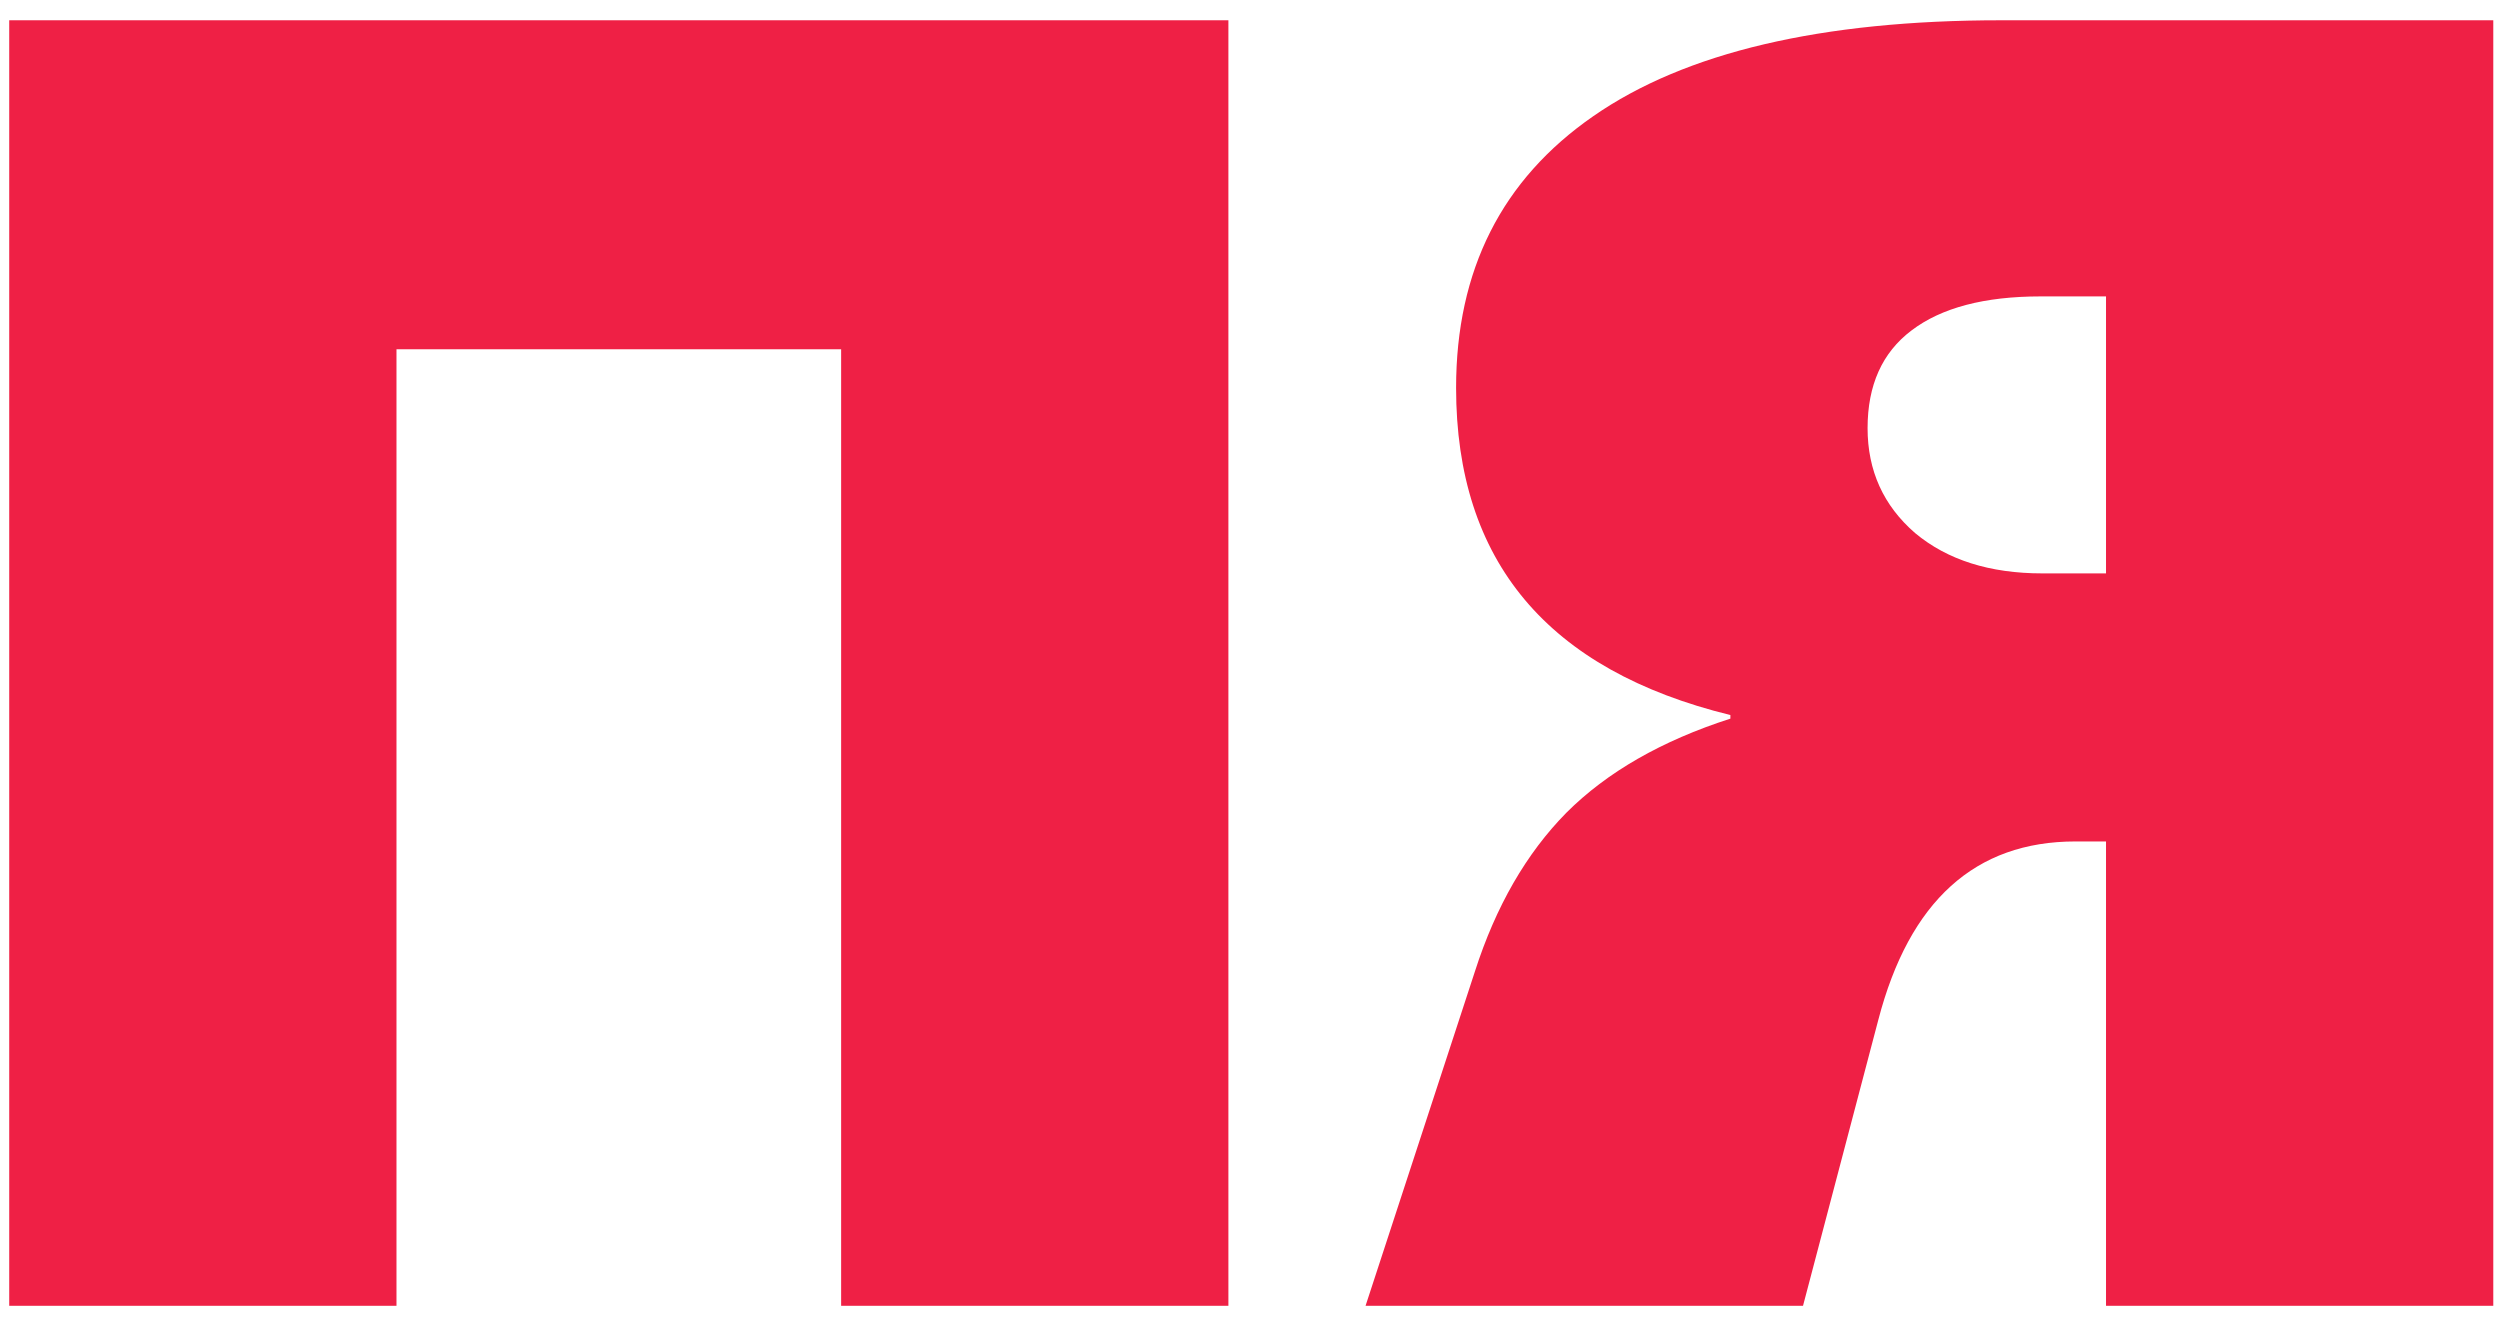 <svg width="64" height="34" viewBox="0 0 64 34" fill="none" xmlns="http://www.w3.org/2000/svg">
<path d="M21.533 33.429V8.942H10.15V33.429H0.236V0.519H31.447V33.429H21.533ZM53.914 33.429V21.541H53.134C50.563 21.541 48.88 23.063 48.085 26.108L46.157 33.429H34.958L37.758 24.869C38.293 23.201 39.074 21.847 40.099 20.806C41.139 19.766 42.539 18.963 44.298 18.397V18.305C39.617 17.158 37.276 14.365 37.276 9.929C37.276 6.915 38.446 4.597 40.787 2.975C43.143 1.338 46.624 0.519 51.229 0.519H63.828V33.429H53.914ZM53.914 7.588H52.239C50.801 7.588 49.699 7.878 48.934 8.46C48.184 9.026 47.81 9.86 47.81 10.961C47.81 12.047 48.215 12.943 49.026 13.646C49.852 14.335 50.938 14.679 52.285 14.679H53.914V7.588Z" fill="#EF2045"/>
</svg>
